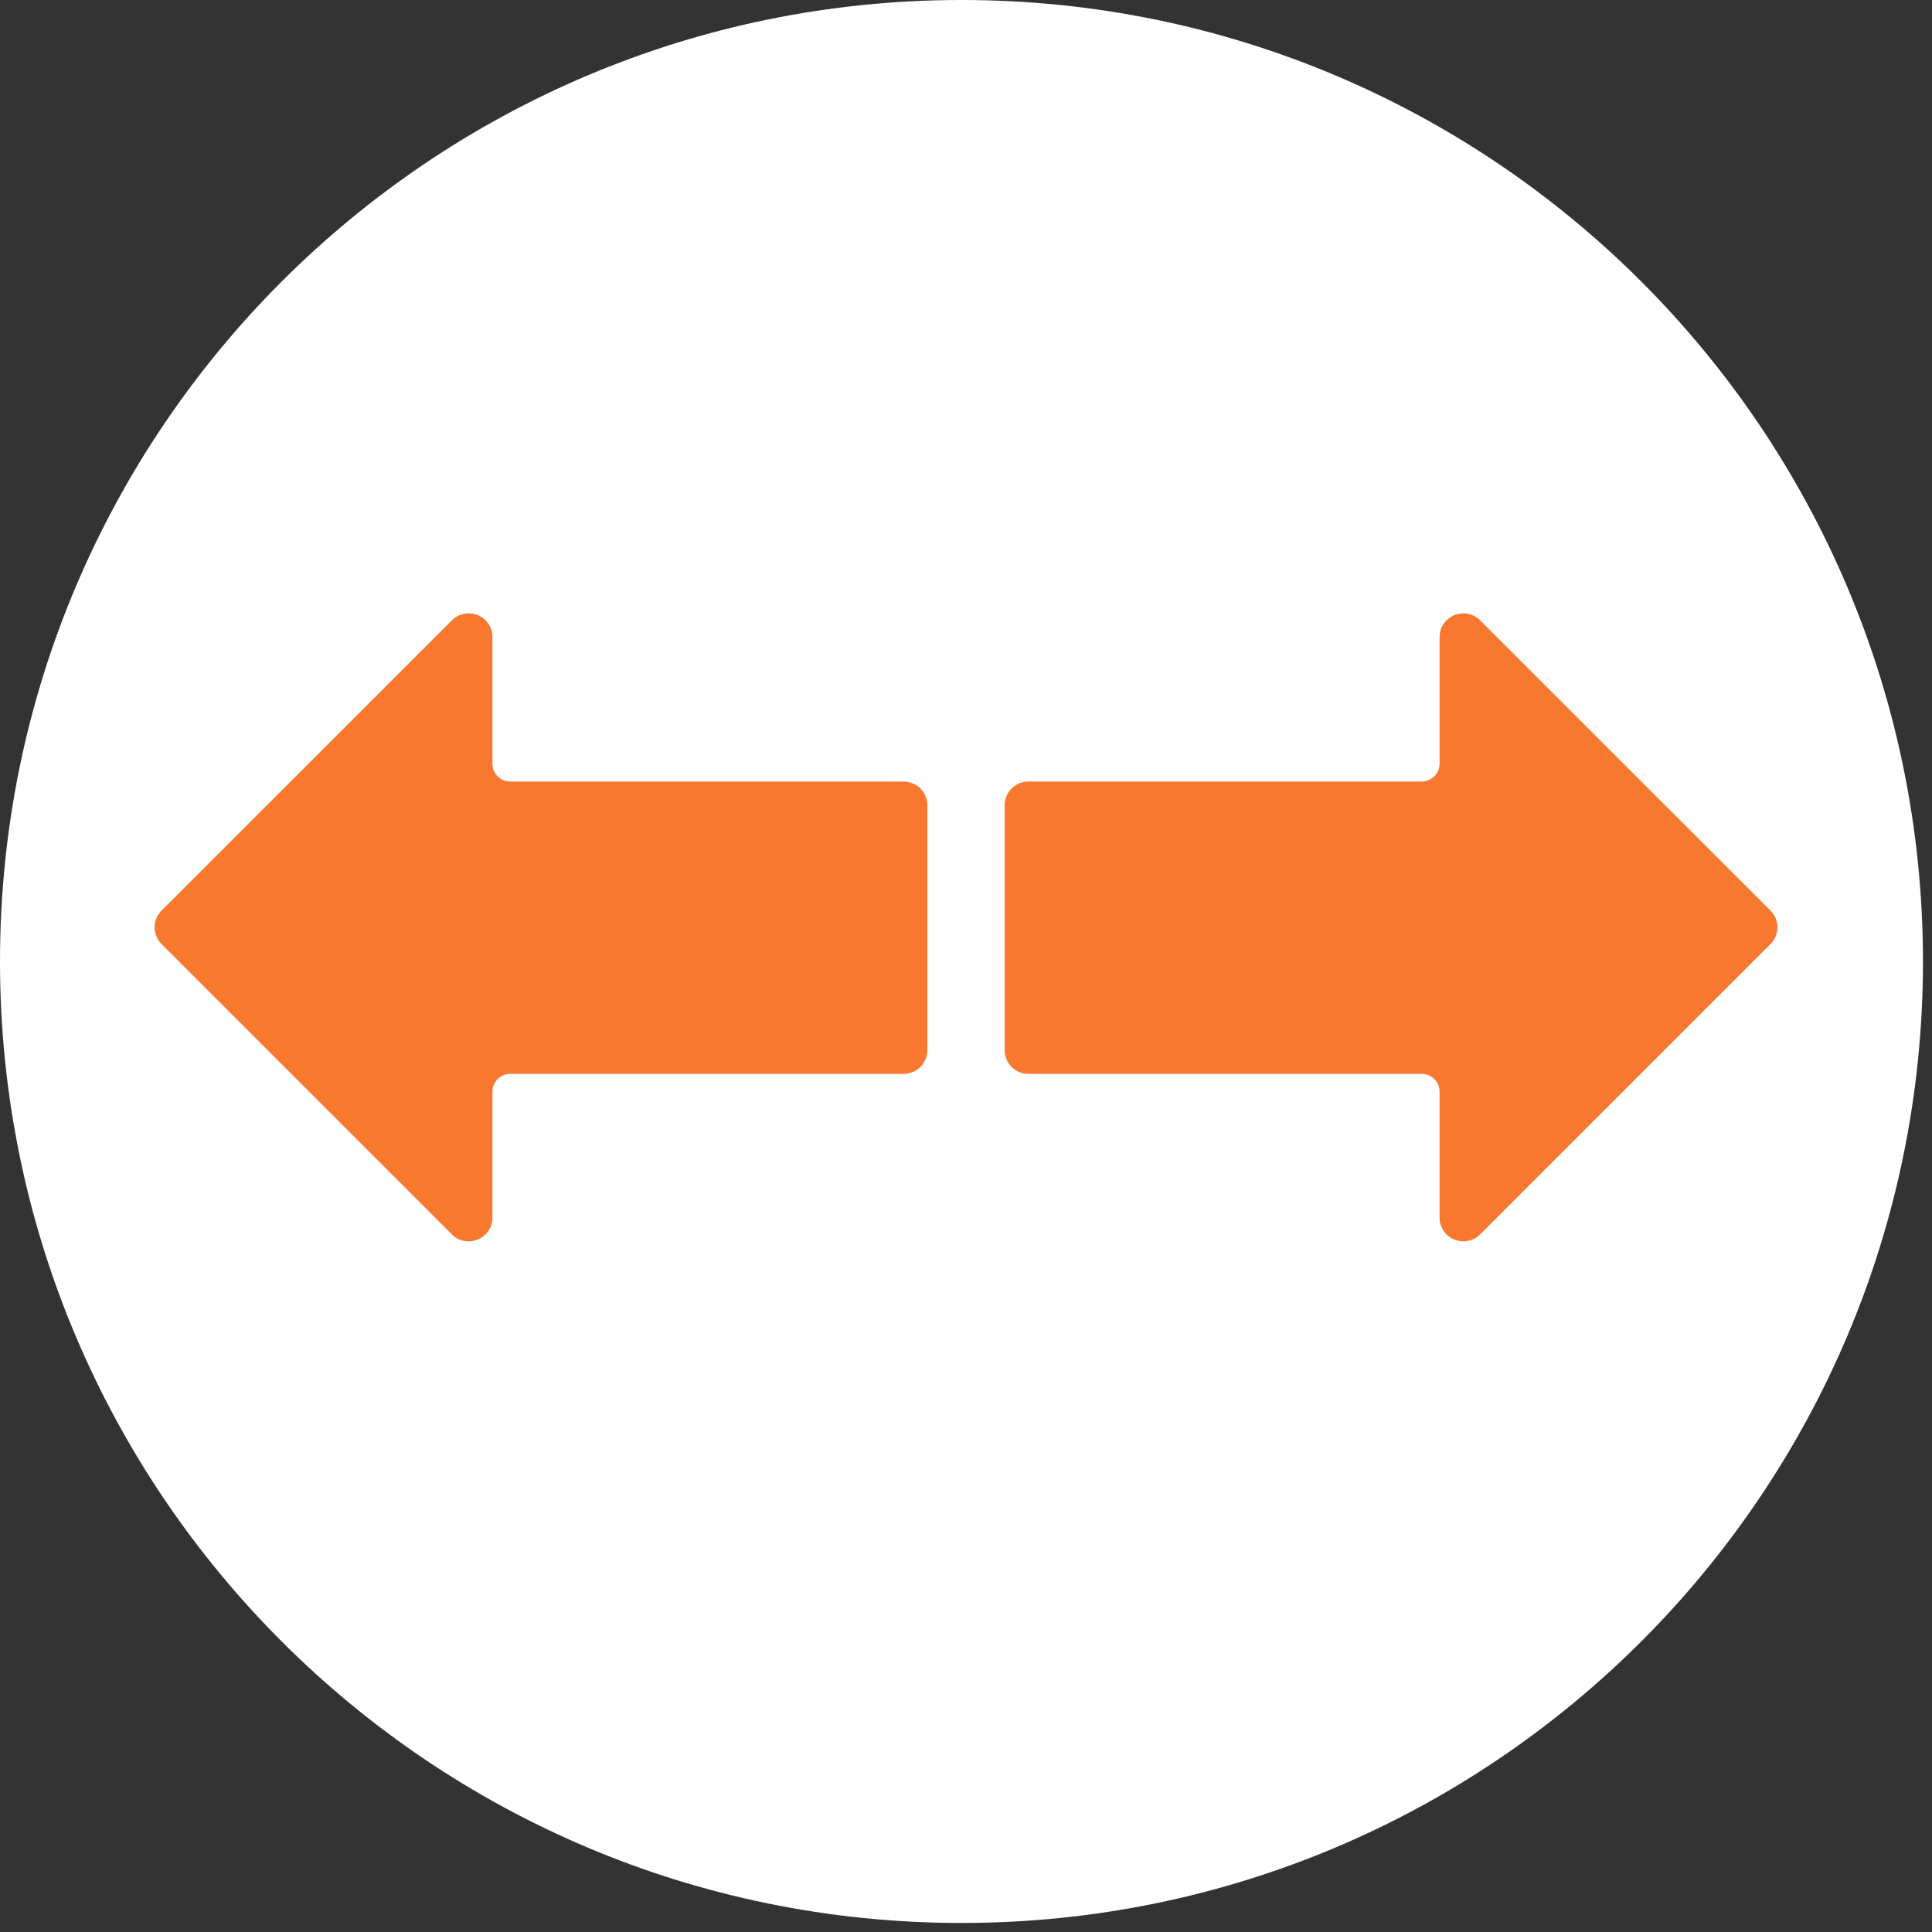 <svg width="25" height="25" viewBox="0 0 25 25" fill="none" xmlns="http://www.w3.org/2000/svg">
<rect x="0" y="0" width="25" height="25" fill="#333333" stroke="none"/>
<path d="M24.883 12.442C24.883 19.313 19.313 24.883 12.442 24.883C5.57 24.883 0 19.313 0 12.442C0 5.57 5.57 0 12.442 0C19.313 0 24.883 5.57 24.883 12.442Z" fill="white"/>
<g clip-path="url(#clip0_66_36966)">
<path d="M6.279 15.976C6.339 15.917 6.373 15.837 6.372 15.754L6.372 14.126C6.372 13.999 6.475 13.896 6.602 13.896L11.692 13.896C11.862 13.896 12 13.758 12 13.588L12 10.421C12 10.25 11.862 10.113 11.692 10.113L6.602 10.113C6.475 10.113 6.372 10.009 6.372 9.883L6.372 8.25C6.376 8.08 6.24 7.94 6.07 7.937C5.985 7.935 5.903 7.969 5.844 8.03L2.092 11.781C2.034 11.838 2.001 11.916 2 11.998C2 12.081 2.033 12.16 2.092 12.218L5.844 15.97C5.962 16.092 6.157 16.094 6.279 15.976Z" fill="#F97830"/>
</g>
<g clip-path="url(#clip1_66_36966)">
<path d="M18.721 15.976C18.661 15.917 18.627 15.837 18.628 15.754L18.628 14.126C18.628 13.999 18.525 13.896 18.398 13.896L13.308 13.896C13.138 13.896 13 13.758 13 13.588L13 10.421C13 10.25 13.138 10.113 13.308 10.113L18.398 10.113C18.525 10.113 18.628 10.009 18.628 9.883L18.628 8.25C18.624 8.08 18.76 7.94 18.93 7.937C19.015 7.935 19.097 7.969 19.156 8.03L22.908 11.781C22.966 11.838 22.999 11.916 23 11.998C23 12.081 22.967 12.16 22.908 12.218L19.156 15.97C19.038 16.092 18.843 16.094 18.721 15.976Z" fill="#F97830"/>
</g>
<defs>
<clipPath id="clip0_66_36966">
<rect width="10" height="10" fill="white" transform="translate(12 7) rotate(90)"/>
</clipPath>
<clipPath id="clip1_66_36966">
<rect width="10" height="10" fill="white" transform="matrix(4.37114e-08 1 1 -4.37114e-08 13 7)"/>
</clipPath>
</defs>
</svg>
